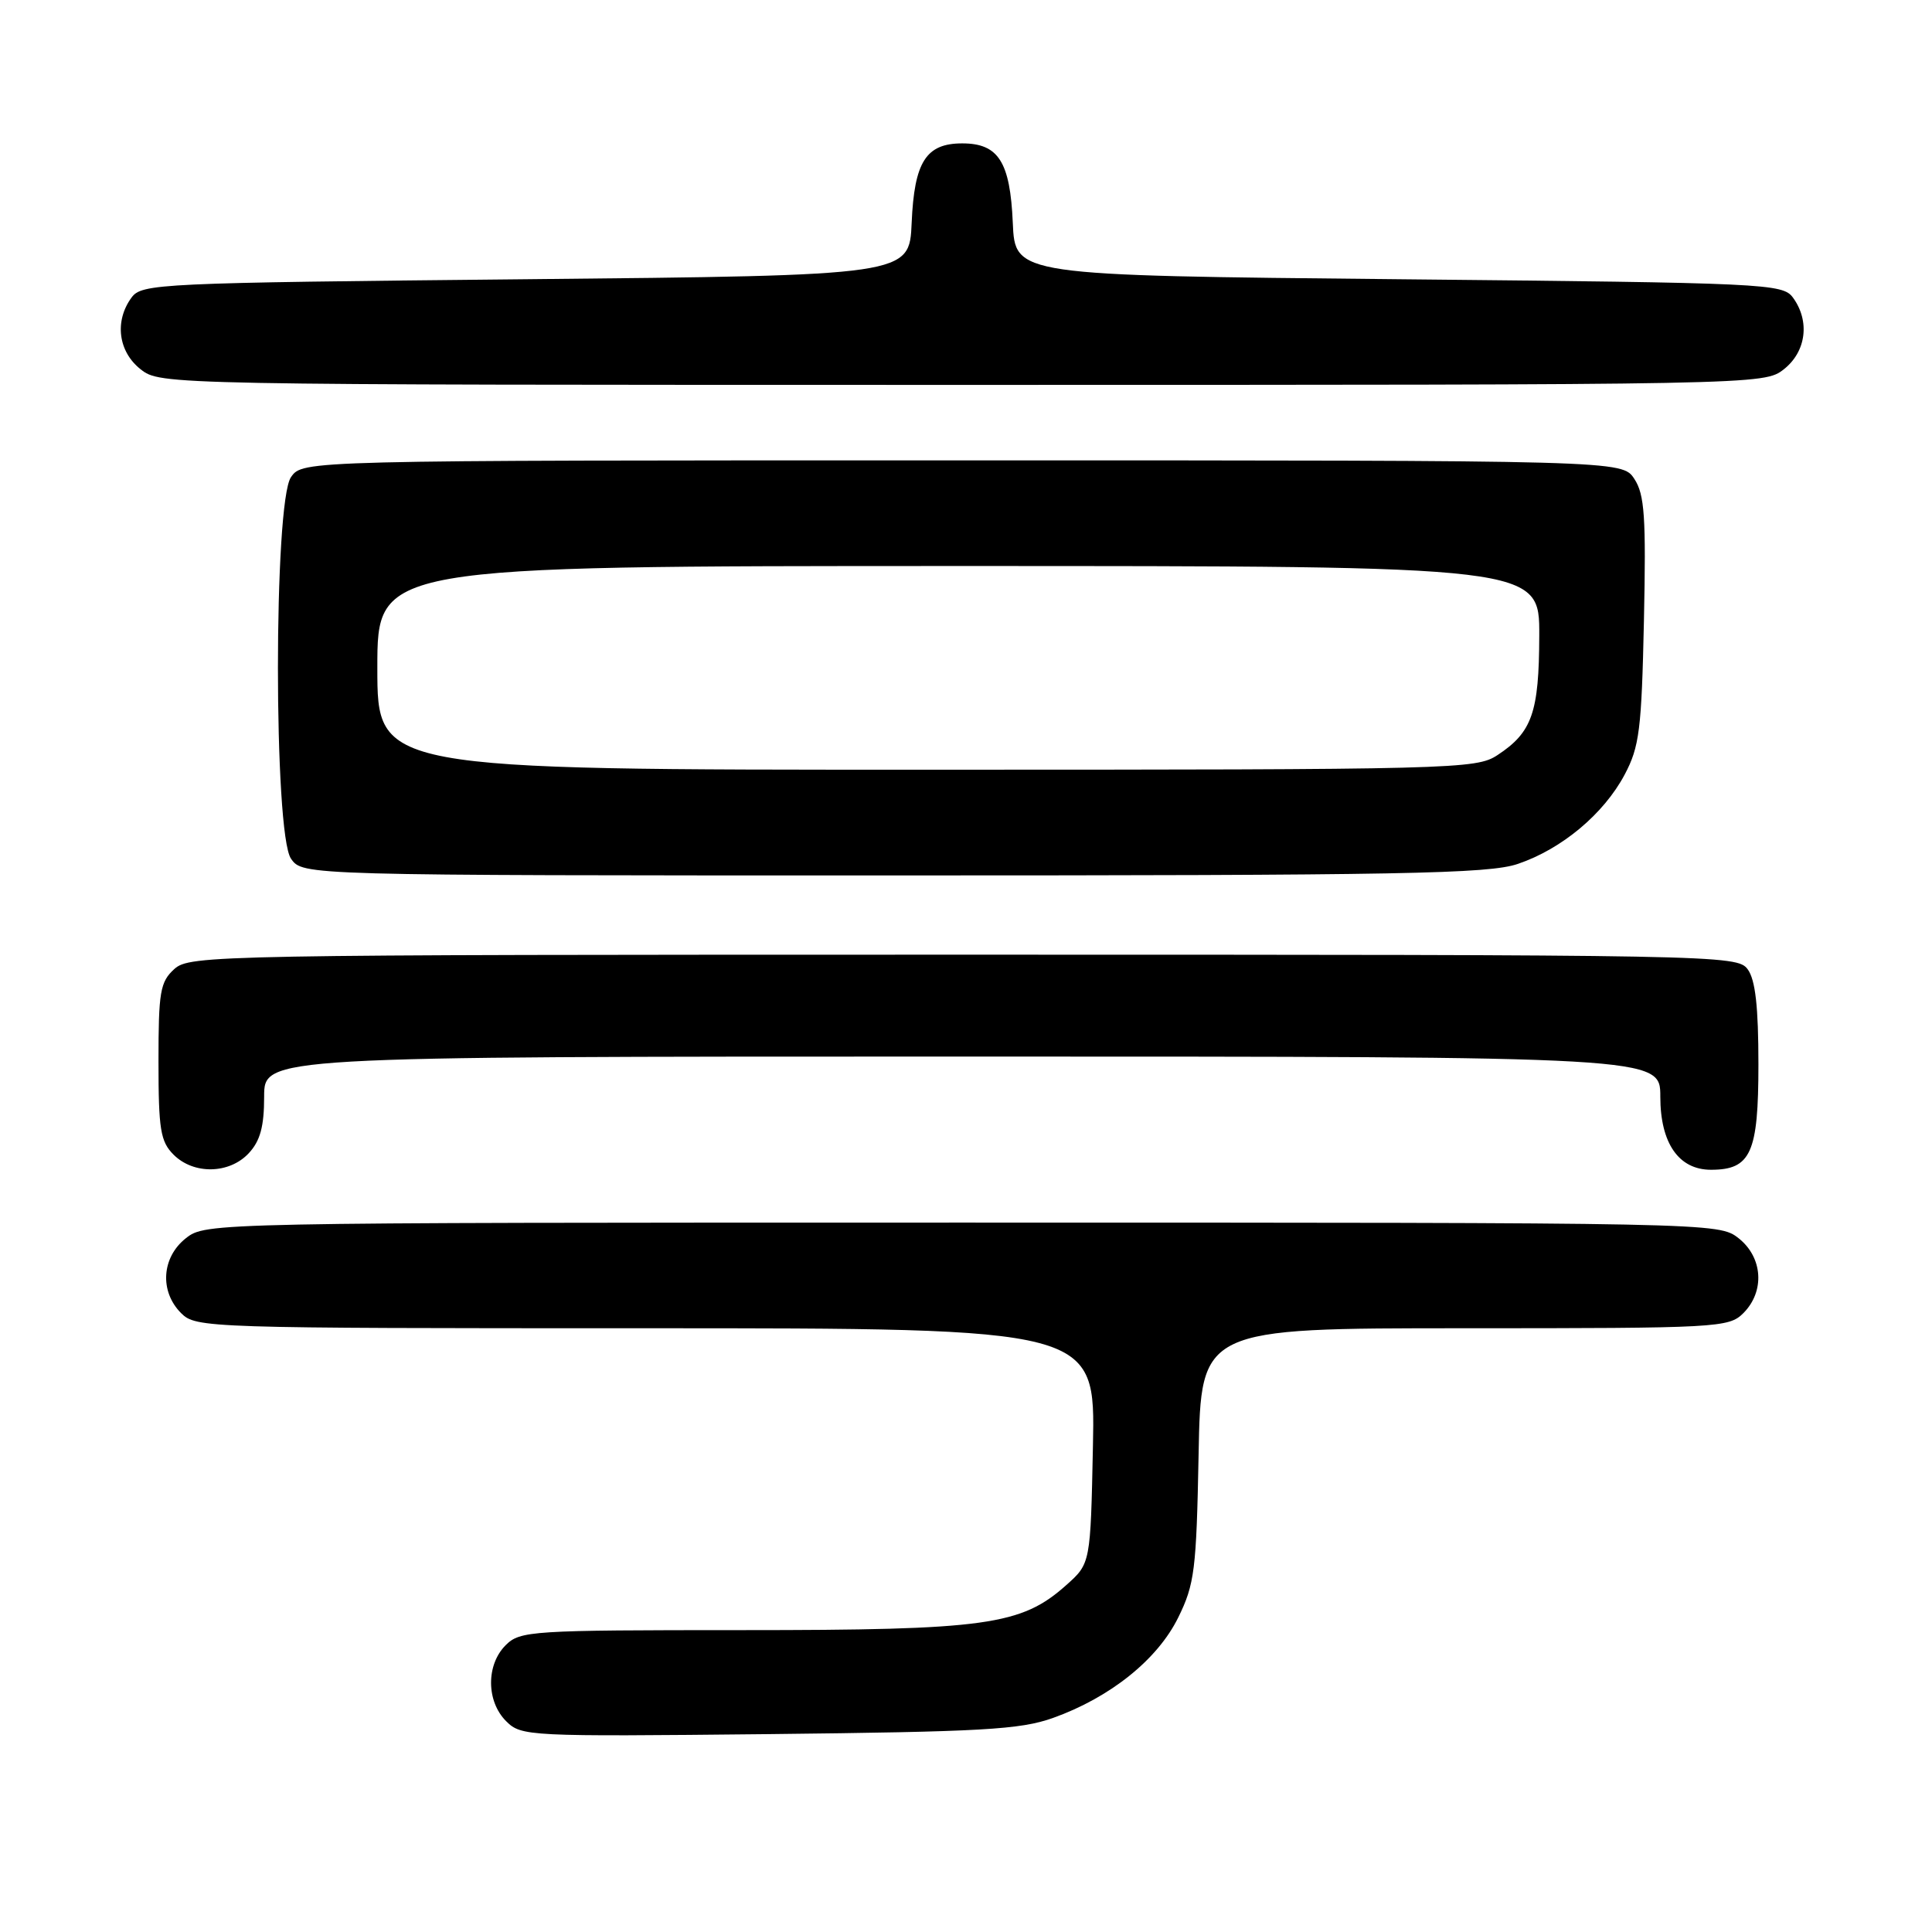 <?xml version="1.0" encoding="UTF-8" standalone="no"?>
<!DOCTYPE svg PUBLIC "-//W3C//DTD SVG 1.1//EN" "http://www.w3.org/Graphics/SVG/1.1/DTD/svg11.dtd" >
<svg xmlns="http://www.w3.org/2000/svg" xmlns:xlink="http://www.w3.org/1999/xlink" version="1.1" viewBox="0 0 256 256">
 <g >
 <path fill="currentColor"
d=" M 139.52 227.64 C 147.11 224.93 153.38 219.90 156.12 214.33 C 158.29 209.93 158.53 208.01 158.82 192.75 C 159.13 176.00 159.13 176.00 194.07 176.00 C 227.67 176.00 229.08 175.92 231.00 174.00 C 233.88 171.12 233.59 166.61 230.37 164.07 C 227.74 162.01 227.39 162.00 127.50 162.00 C 27.61 162.00 27.26 162.01 24.63 164.07 C 21.41 166.61 21.12 171.12 24.00 174.00 C 25.96 175.96 27.33 176.00 85.57 176.00 C 145.14 176.00 145.14 176.00 144.82 191.58 C 144.50 207.17 144.50 207.17 141.29 210.03 C 135.32 215.36 130.71 216.00 98.32 216.00 C 70.33 216.00 68.91 216.09 67.00 218.00 C 64.40 220.60 64.43 225.43 67.06 228.06 C 69.07 230.07 69.89 230.11 101.81 229.78 C 130.12 229.47 135.17 229.19 139.52 227.64 Z  M 32.96 152.81 C 34.48 151.18 35.00 149.27 35.00 145.31 C 35.00 140.00 35.00 140.00 127.50 140.00 C 220.00 140.00 220.00 140.00 220.00 145.31 C 220.00 151.48 222.44 155.00 226.71 155.00 C 232.00 155.00 233.00 152.78 233.00 141.04 C 233.00 133.41 232.60 129.83 231.58 128.44 C 230.19 126.54 227.97 126.50 127.69 126.50 C 28.32 126.50 25.15 126.56 23.10 128.40 C 21.22 130.11 21.00 131.41 21.00 140.65 C 21.00 149.67 21.26 151.26 23.00 153.00 C 25.66 155.66 30.39 155.57 32.96 152.81 Z  M 201.13 114.47 C 206.96 112.49 212.50 107.85 215.27 102.65 C 217.23 98.96 217.52 96.70 217.83 82.21 C 218.12 68.51 217.92 65.52 216.56 63.46 C 214.95 61.00 214.95 61.00 127.53 61.00 C 40.11 61.00 40.11 61.00 38.56 63.22 C 36.25 66.52 36.25 110.48 38.56 113.78 C 40.11 116.00 40.11 116.00 118.38 116.00 C 185.96 116.00 197.26 115.79 201.13 114.47 Z  M 236.37 48.93 C 239.34 46.59 239.85 42.55 237.58 39.44 C 236.22 37.58 234.19 37.48 185.33 37.00 C 134.50 36.50 134.50 36.50 134.20 29.52 C 133.85 21.44 132.30 19.00 127.50 19.00 C 122.70 19.00 121.15 21.44 120.80 29.52 C 120.50 36.50 120.50 36.50 69.67 37.00 C 20.81 37.48 18.78 37.58 17.42 39.44 C 15.15 42.55 15.66 46.59 18.63 48.93 C 21.26 50.99 21.54 51.00 127.50 51.00 C 233.46 51.00 233.74 50.99 236.37 48.93 Z  M 50.00 88.50 C 50.00 75.00 50.00 75.00 127.00 75.00 C 204.00 75.00 204.00 75.00 203.96 84.25 C 203.93 94.42 203.01 97.04 198.43 100.05 C 195.60 101.92 192.98 101.99 122.75 101.99 C 50.00 102.00 50.00 102.00 50.00 88.50 Z "/>
</g>
</svg>